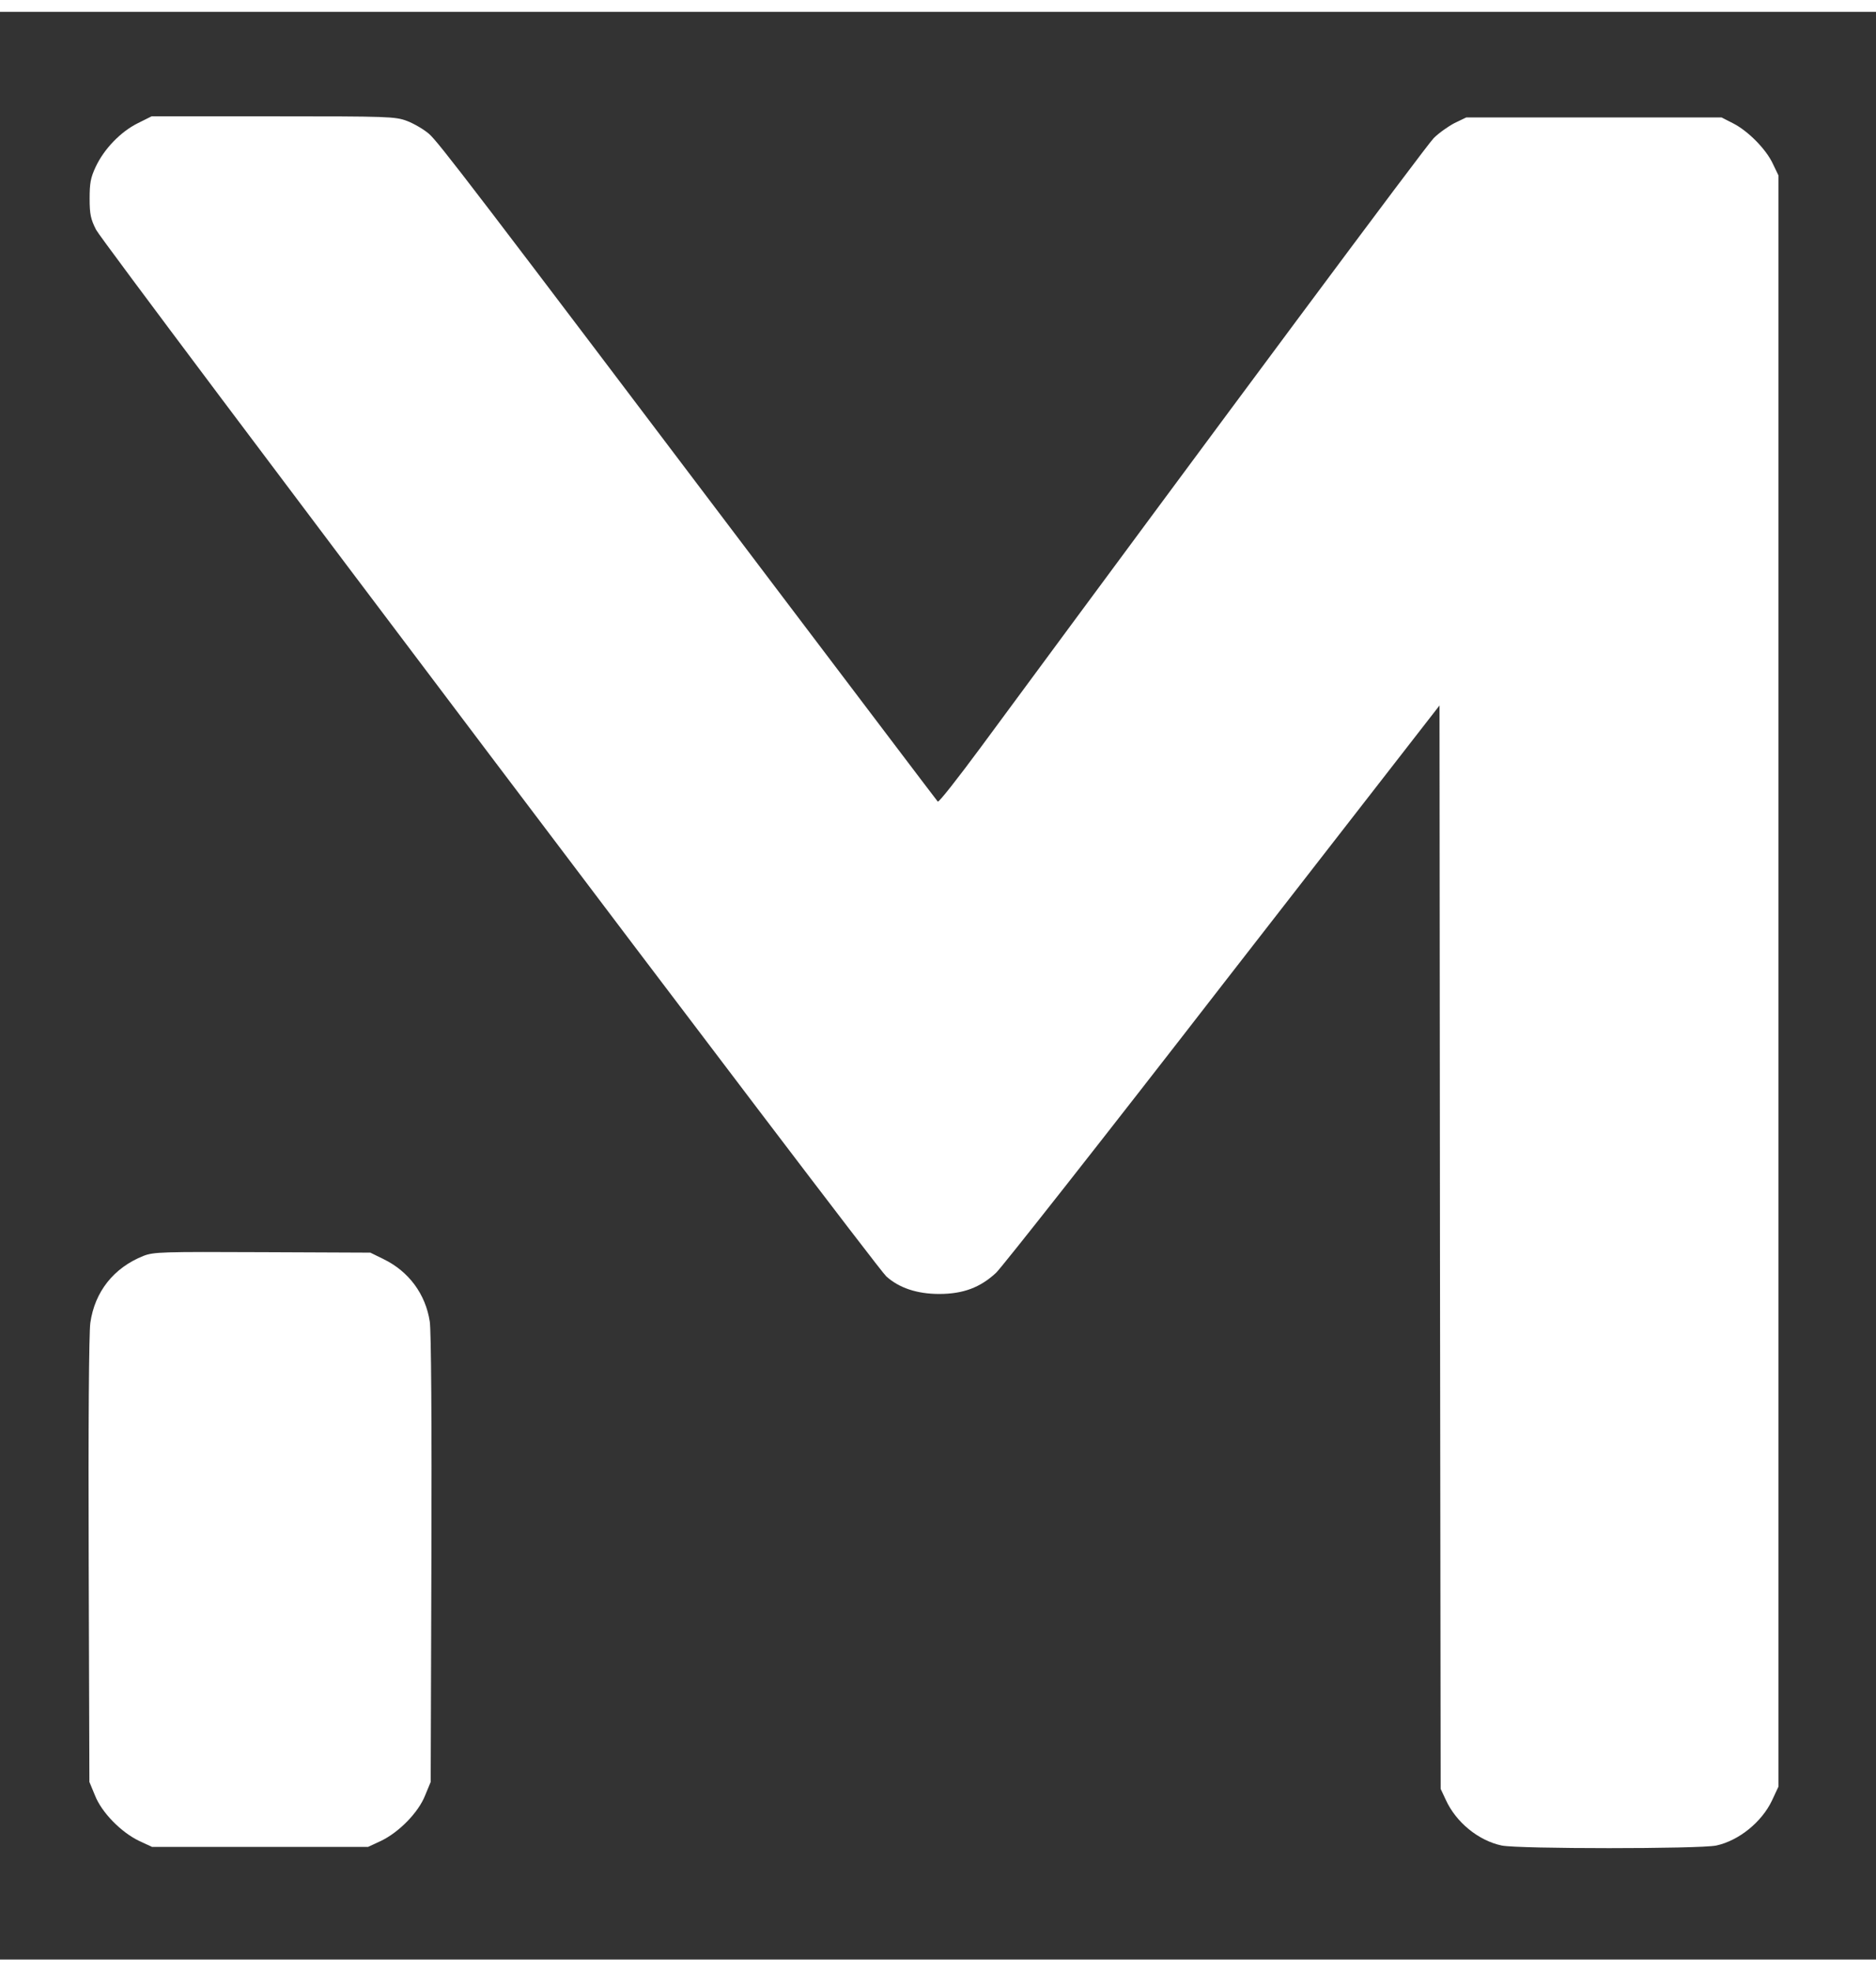 <?xml version="1.0" standalone="no"?>
<!DOCTYPE svg PUBLIC "-//W3C//DTD SVG 20010904//EN"
 "http://www.w3.org/TR/2001/REC-SVG-20010904/DTD/svg10.dtd">
<svg version="1.0" xmlns="http://www.w3.org/2000/svg"
 width="608pt" height="639pt" viewBox="0 0 808 839"
 preserveAspectRatio="xMidYMid meet">

<rect x="0" y="0" width="808" height="839" fill="#333333" stroke="none"/>

<g transform="translate(0,839) scale(0.1,-0.1)"
fill="#ffffff" stroke="none">
<path d="M593 7910 c-74 -37 -145 -111 -181 -188 -22 -47 -26 -71 -26 -137 0
-67 5 -89 28 -134 34 -66 3353 -4463 3403 -4508 55 -50 133 -76 228 -76 104 0
177 28 245 91 27 26 468 586 979 1246 l931 1198 2 -2333 3 -2334 22 -47 c44
-97 141 -176 241 -197 73 -15 852 -15 924 0 97 21 196 101 240 194 l28 60 0
3470 0 3470 -24 50 c-29 63 -107 142 -172 175 l-49 25 -550 0 -550 0 -50 -24
c-27 -14 -68 -43 -90 -65 -33 -33 -893 -1190 -1950 -2623 -99 -134 -182 -240
-186 -235 -4 4 -323 426 -710 937 -1297 1716 -1441 1905 -1482 1940 -22 19
-65 44 -94 55 -51 19 -78 20 -577 20 l-523 0 -60 -30z"/>
<path d="M618 3031 c-128 -51 -210 -154 -229 -289 -6 -42 -9 -452 -7 -1023 l3
-954 24 -58 c29 -74 113 -159 190 -196 l56 -26 465 0 465 0 56 26 c77 37 161
122 190 196 l24 58 3 960 c2 585 -1 984 -7 1023 -18 118 -90 216 -199 269
l-57 28 -465 2 c-433 2 -468 1 -512 -16z"/>
</g>
</svg>
